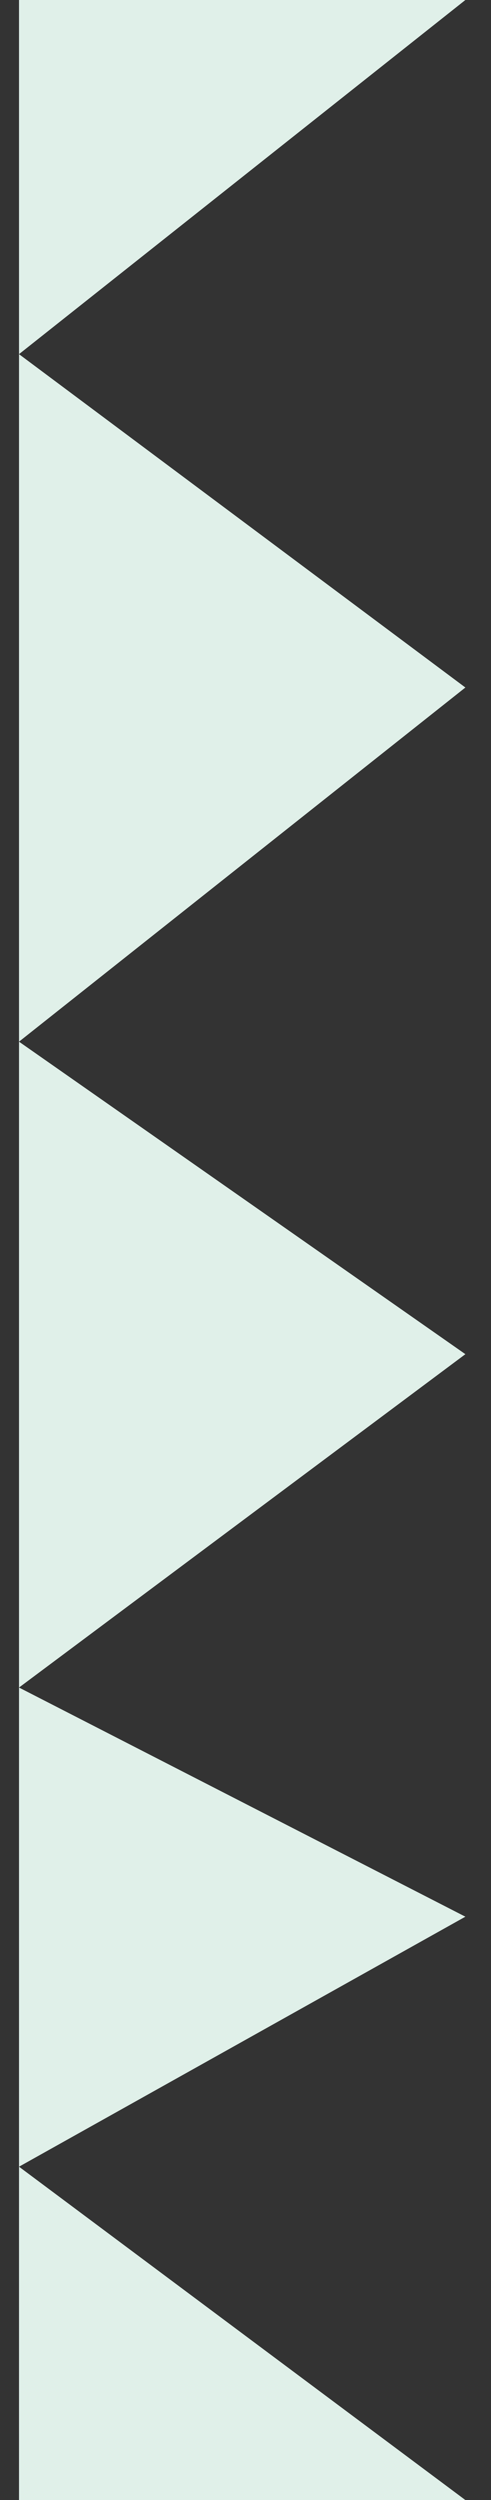 <svg xmlns="http://www.w3.org/2000/svg" width="11" height="56" viewBox="0 0 11 56" >
  <rect x="0" y="0" width="11" height="56" fill="#333333" stroke="none"/>
  <path d="M0.426 0H10.426L0.426 7.933L10.426 15.4L0.426 23.333L10.426 30.333L0.426 37.8L10.426 42.933L0.426 48.533L10.426 56H0.426V0Z" fill="#E0F0E9"></path>
</svg>
